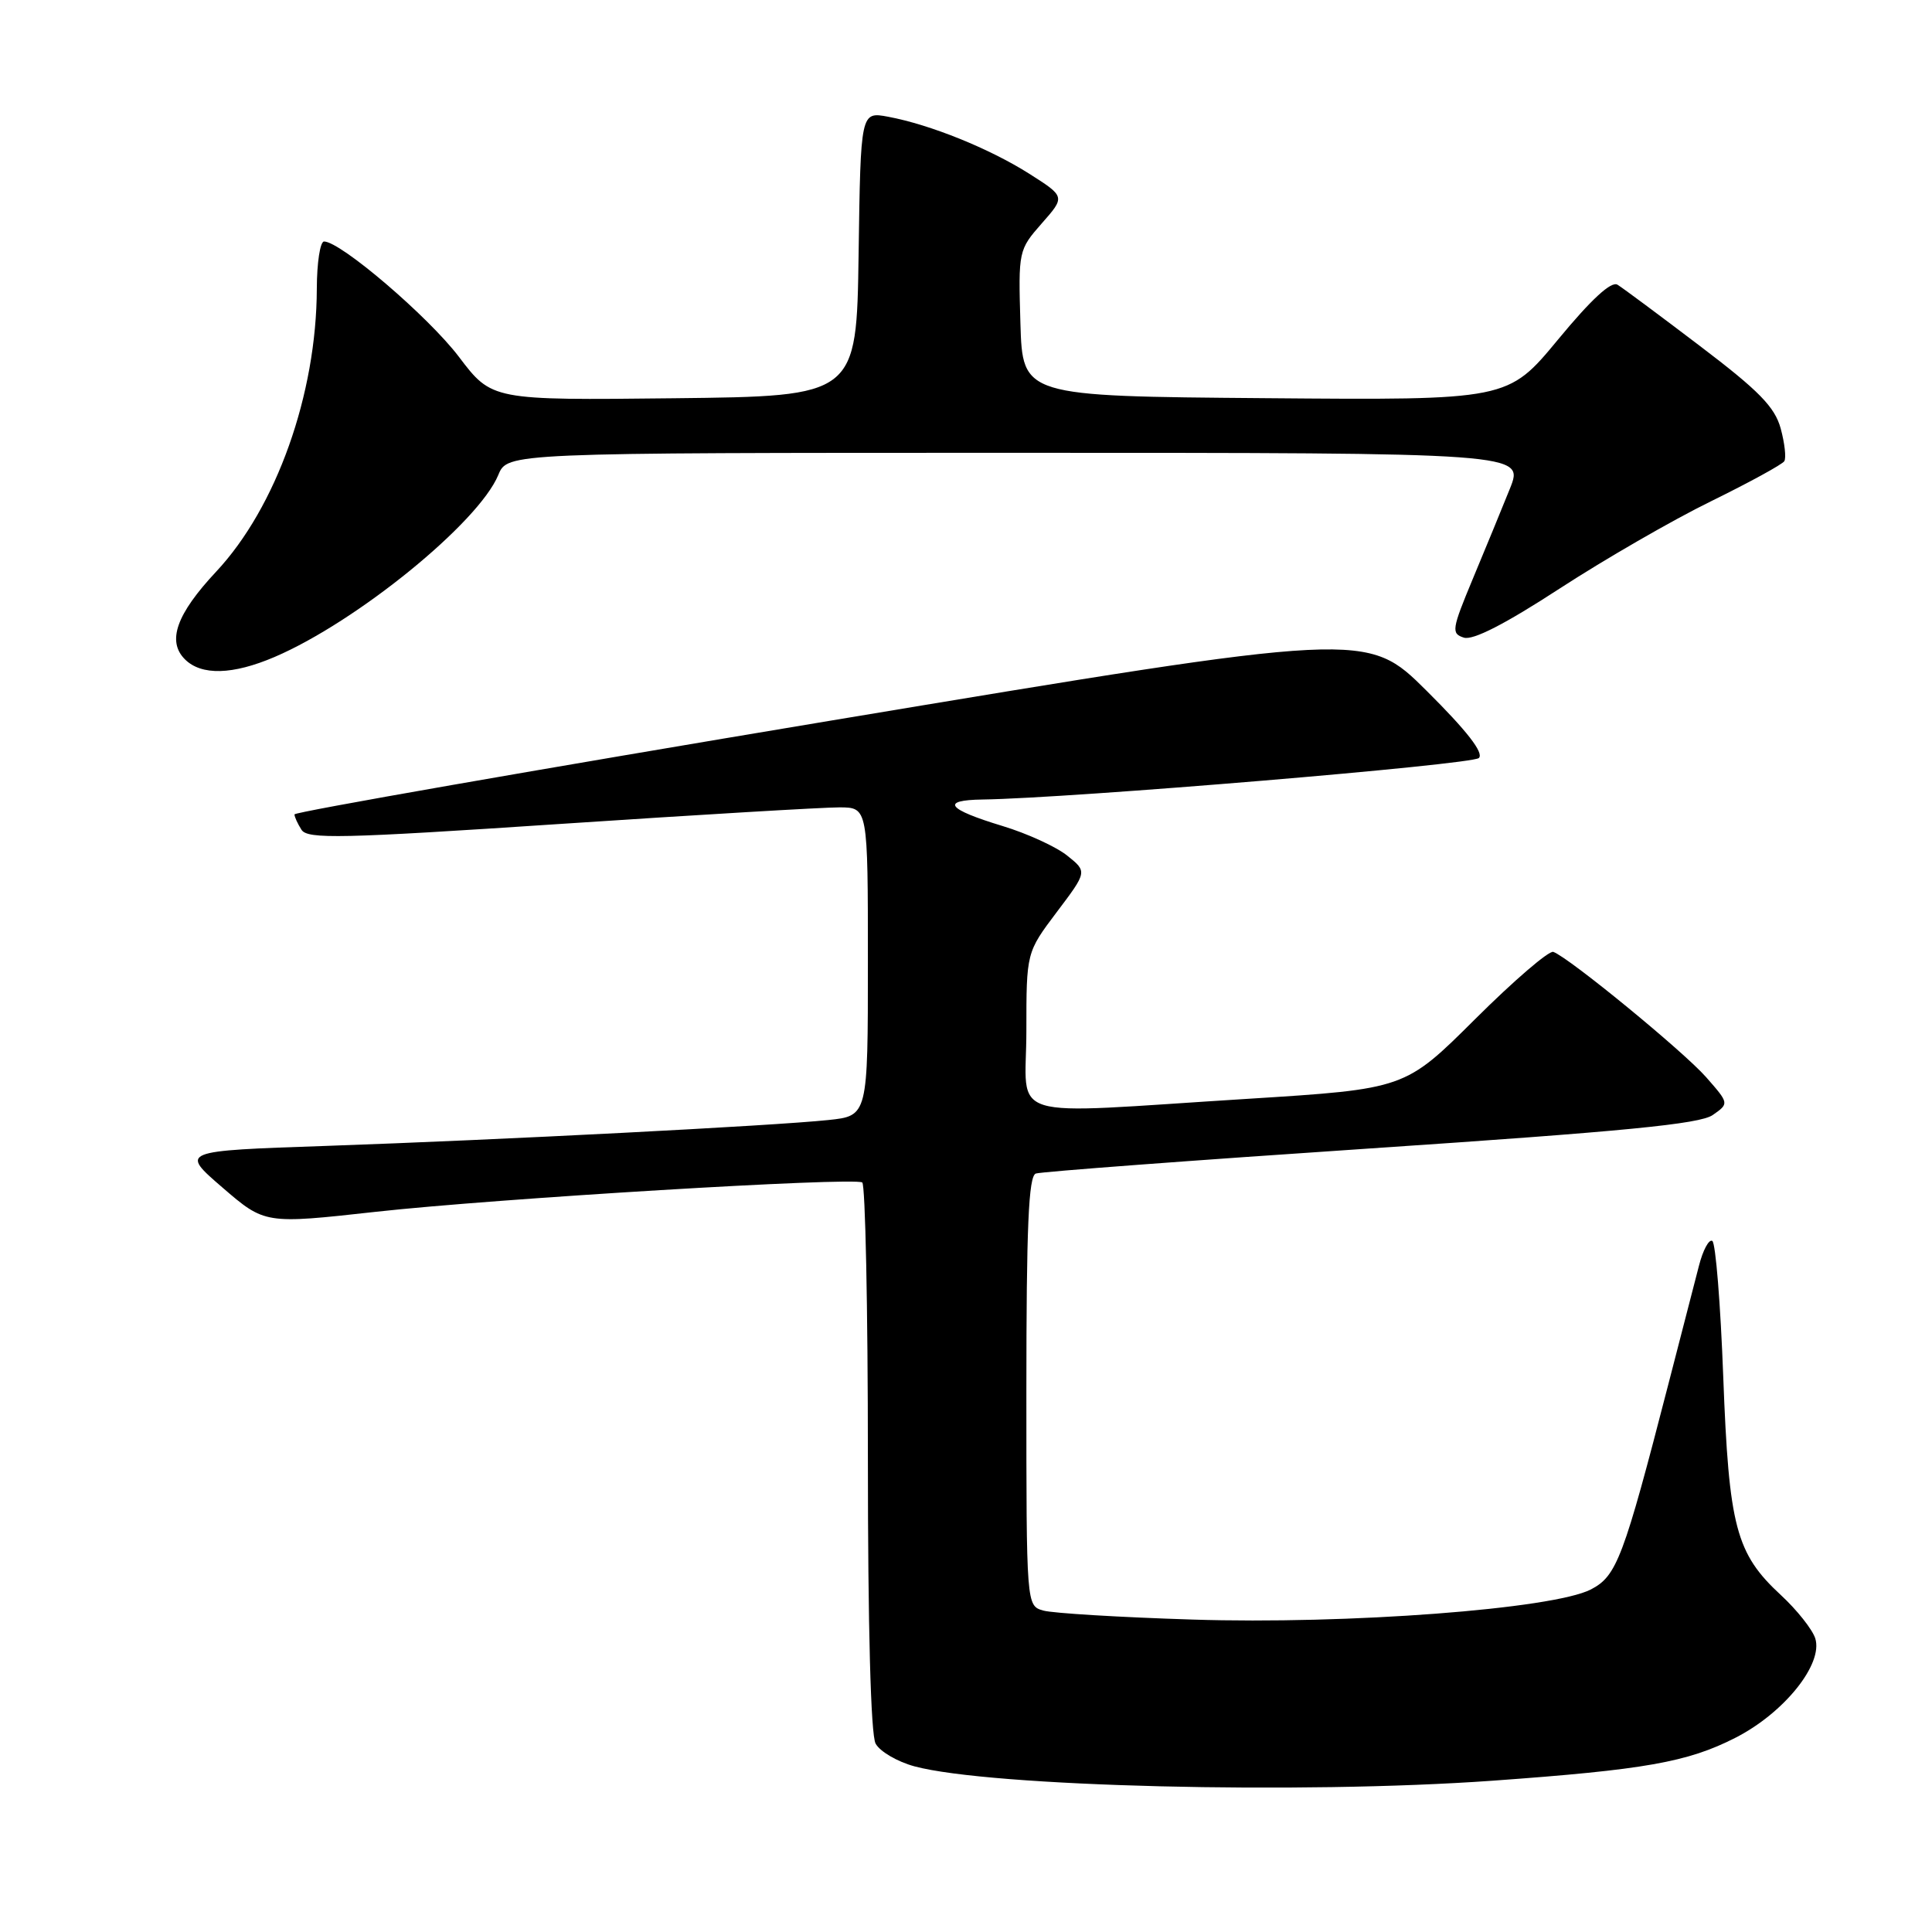 <?xml version="1.0" encoding="UTF-8" standalone="no"?>
<!DOCTYPE svg PUBLIC "-//W3C//DTD SVG 1.1//EN" "http://www.w3.org/Graphics/SVG/1.1/DTD/svg11.dtd" >
<svg xmlns="http://www.w3.org/2000/svg" xmlns:xlink="http://www.w3.org/1999/xlink" version="1.1" viewBox="0 0 256 256">
 <g >
 <path fill="currentColor"
d=" M 197.81 235.95 C 217.95 234.50 223.61 233.50 229.96 230.26 C 236.41 226.97 241.61 220.49 240.53 217.09 C 240.15 215.91 238.11 213.33 235.99 211.37 C 230.02 205.85 229.09 202.35 228.34 182.45 C 227.98 172.81 227.33 164.70 226.89 164.43 C 226.45 164.16 225.65 165.64 225.12 167.72 C 224.58 169.80 222.76 176.84 221.08 183.36 C 215.10 206.53 214.23 208.83 210.80 210.61 C 205.78 213.20 178.54 215.26 158.00 214.60 C 148.38 214.30 139.49 213.76 138.25 213.41 C 136.00 212.77 136.00 212.77 136.00 184.35 C 136.00 162.52 136.29 155.84 137.25 155.50 C 137.94 155.26 157.91 153.76 181.63 152.17 C 215.20 149.92 225.24 148.94 226.94 147.75 C 229.13 146.22 229.13 146.22 226.07 142.73 C 223.07 139.32 207.88 126.86 205.82 126.13 C 205.25 125.93 200.59 129.93 195.47 135.03 C 186.17 144.29 186.17 144.29 165.33 145.60 C 132.44 147.65 136.00 148.75 136.00 136.60 C 136.00 126.20 136.00 126.20 140.03 120.85 C 144.07 115.50 144.07 115.50 141.42 113.38 C 139.97 112.21 136.11 110.44 132.84 109.45 C 125.48 107.22 124.57 106.02 130.19 105.94 C 141.92 105.77 195.08 101.32 195.96 100.44 C 196.64 99.76 194.40 96.87 189.04 91.54 C 181.11 83.66 181.11 83.66 110.06 95.49 C 70.98 102.00 39.01 107.59 39.02 107.91 C 39.02 108.24 39.44 109.15 39.95 109.95 C 40.74 111.21 45.22 111.11 74.18 109.18 C 92.51 107.96 109.19 106.97 111.25 106.98 C 115.00 107.00 115.00 107.00 115.00 127.43 C 115.00 147.86 115.00 147.86 109.75 148.41 C 102.43 149.18 66.27 151.04 43.18 151.84 C 23.85 152.50 23.85 152.50 29.47 157.35 C 35.10 162.20 35.10 162.20 49.80 160.57 C 65.58 158.82 113.01 155.96 114.25 156.68 C 114.66 156.92 115.00 173.32 115.00 193.12 C 115.00 215.62 115.38 229.84 116.02 231.03 C 116.58 232.08 118.89 233.43 121.17 234.05 C 131.21 236.75 172.39 237.77 197.81 235.95 Z  M 36.39 87.05 C 47.29 82.38 63.41 69.26 66.03 62.93 C 67.24 60.00 67.24 60.00 134.61 60.00 C 201.97 60.00 201.97 60.00 200.07 64.75 C 199.02 67.36 196.81 72.74 195.15 76.71 C 192.36 83.41 192.28 83.95 193.97 84.49 C 195.18 84.87 199.42 82.70 206.64 78.00 C 212.61 74.12 221.64 68.90 226.72 66.42 C 231.79 63.93 236.16 61.54 236.43 61.11 C 236.70 60.67 236.48 58.72 235.95 56.77 C 235.16 53.91 233.07 51.78 225.27 45.86 C 219.94 41.81 215.02 38.15 214.33 37.73 C 213.51 37.21 210.86 39.65 206.45 44.99 C 199.80 53.03 199.80 53.03 167.65 52.76 C 135.50 52.50 135.50 52.50 135.21 42.83 C 134.93 33.25 134.96 33.11 138.04 29.60 C 141.16 26.06 141.16 26.06 136.38 23.02 C 131.10 19.68 123.29 16.52 117.69 15.47 C 114.04 14.79 114.04 14.79 113.77 33.64 C 113.50 52.50 113.50 52.50 89.33 52.77 C 65.17 53.04 65.17 53.04 60.80 47.27 C 56.76 41.95 45.13 32.00 42.94 32.00 C 42.42 32.00 41.99 34.81 41.98 38.25 C 41.94 52.25 36.62 67.22 28.64 75.75 C 23.38 81.37 22.10 84.96 24.50 87.36 C 26.68 89.54 30.83 89.43 36.39 87.05 Z "/>
</g>
</svg>